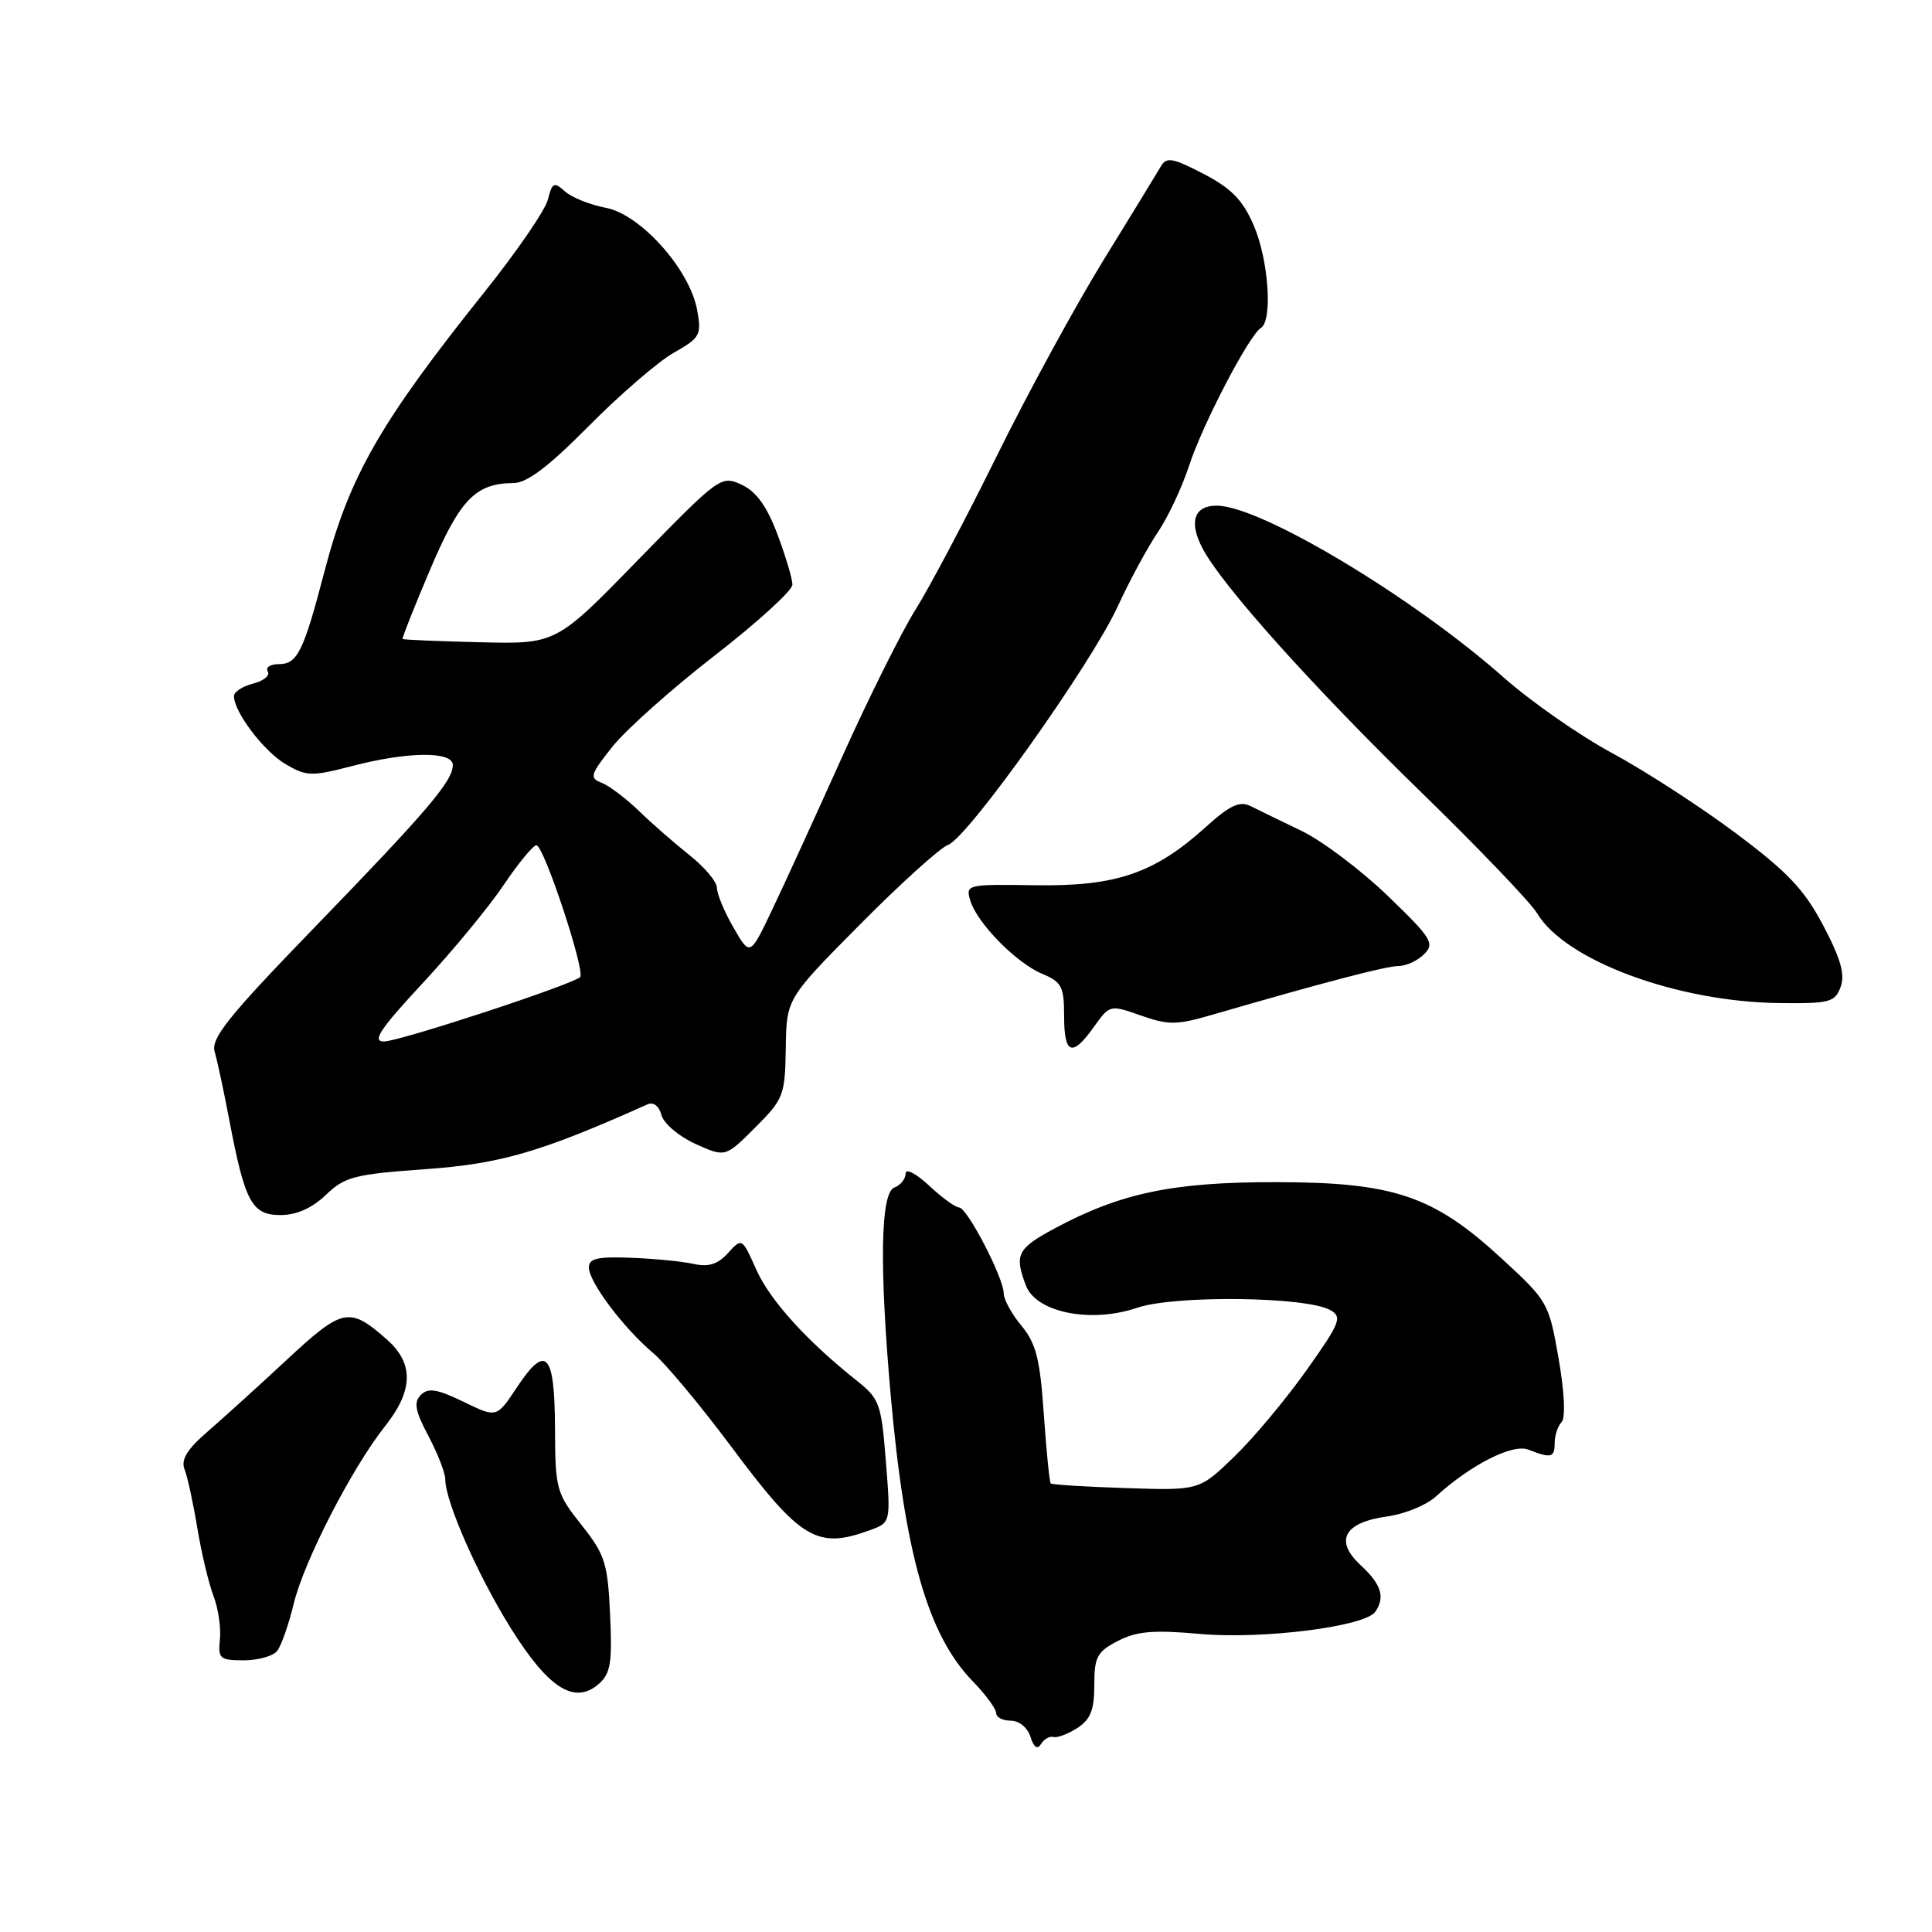 <?xml version="1.0" encoding="UTF-8" standalone="no"?>
<!DOCTYPE svg PUBLIC "-//W3C//DTD SVG 1.1//EN" "http://www.w3.org/Graphics/SVG/1.1/DTD/svg11.dtd" >
<svg xmlns="http://www.w3.org/2000/svg" xmlns:xlink="http://www.w3.org/1999/xlink" version="1.1" viewBox="0 0 256 256">
 <g >
 <path fill="currentColor"
d=" M 139.59 230.16 C 140.09 230.30 141.51 229.77 142.75 228.97 C 144.50 227.84 145.00 226.58 145.00 223.29 C 145.00 219.55 145.37 218.86 148.13 217.43 C 150.63 216.14 152.83 215.95 159.08 216.51 C 167.36 217.24 180.89 215.52 182.23 213.57 C 183.57 211.63 183.04 209.94 180.29 207.39 C 176.77 204.13 178.09 201.72 183.85 200.93 C 186.12 200.62 189.00 199.44 190.24 198.31 C 194.87 194.09 200.42 191.27 202.50 192.08 C 205.54 193.27 206.00 193.15 206.00 191.20 C 206.00 190.21 206.41 188.97 206.91 188.45 C 207.46 187.88 207.31 184.53 206.52 180.00 C 205.24 172.65 205.10 172.39 199.01 166.79 C 189.93 158.42 184.69 156.65 169.00 156.64 C 155.41 156.63 148.49 158.08 139.75 162.77 C 134.80 165.43 134.38 166.25 135.94 170.34 C 137.30 173.92 144.55 175.37 150.67 173.29 C 155.64 171.59 173.14 171.80 176.28 173.60 C 177.89 174.51 177.59 175.26 173.13 181.55 C 170.42 185.37 166.12 190.53 163.56 193.00 C 158.91 197.50 158.91 197.50 149.22 197.18 C 143.89 197.01 139.40 196.73 139.23 196.56 C 139.06 196.39 138.65 192.26 138.31 187.38 C 137.81 180.07 137.28 178.00 135.35 175.67 C 134.06 174.12 133.00 172.19 133.00 171.39 C 133.00 169.34 128.15 160.00 127.09 160.00 C 126.61 160.00 124.81 158.69 123.11 157.10 C 121.39 155.50 120.00 154.78 120.00 155.49 C 120.00 156.20 119.33 157.05 118.50 157.36 C 116.67 158.06 116.51 167.73 118.02 184.86 C 119.89 205.94 122.95 216.64 128.86 222.74 C 130.59 224.52 132.00 226.44 132.00 226.99 C 132.00 227.55 132.87 228.00 133.93 228.00 C 135.03 228.00 136.16 228.92 136.54 230.13 C 136.99 231.56 137.46 231.87 137.95 231.08 C 138.35 230.43 139.09 230.01 139.59 230.16 Z  M 80.84 213.97 C 80.53 207.12 80.18 206.01 77.04 202.05 C 73.71 197.85 73.57 197.34 73.54 189.17 C 73.49 179.20 72.35 178.01 68.46 183.88 C 65.81 187.88 65.81 187.88 61.41 185.74 C 57.92 184.05 56.74 183.86 55.77 184.83 C 54.79 185.81 55.00 186.94 56.77 190.28 C 58.00 192.60 59.00 195.18 59.00 196.00 C 59.00 198.94 63.25 208.62 67.65 215.69 C 72.66 223.73 76.13 225.93 79.34 223.13 C 80.90 221.77 81.14 220.33 80.84 213.97 Z  M 36.73 218.75 C 37.27 218.06 38.26 215.25 38.92 212.50 C 40.29 206.84 46.63 194.51 51.05 188.94 C 54.78 184.22 54.85 180.65 51.25 177.48 C 46.30 173.11 45.41 173.29 38.02 180.16 C 34.27 183.65 29.52 187.95 27.48 189.72 C 24.76 192.07 23.95 193.42 24.46 194.72 C 24.85 195.70 25.61 199.20 26.15 202.50 C 26.70 205.80 27.66 209.84 28.29 211.48 C 28.92 213.11 29.30 215.70 29.14 217.23 C 28.87 219.78 29.13 220.00 32.30 220.00 C 34.20 220.00 36.20 219.44 36.73 218.75 Z  M 115.26 202.76 C 118.03 201.75 118.03 201.75 117.38 193.62 C 116.79 186.06 116.53 185.33 113.62 183.02 C 106.95 177.73 102.04 172.32 100.22 168.25 C 98.33 164.01 98.31 164.00 96.47 166.03 C 95.11 167.53 93.89 167.92 91.88 167.47 C 90.37 167.14 86.63 166.77 83.57 166.66 C 79.14 166.49 78.01 166.76 78.03 167.97 C 78.06 169.91 82.63 175.98 86.52 179.26 C 88.16 180.64 92.88 186.30 97.00 191.83 C 106.09 204.01 108.27 205.32 115.26 202.76 Z  M 43.18 158.33 C 45.69 155.92 46.97 155.59 56.40 154.92 C 66.39 154.20 71.63 152.67 85.81 146.33 C 86.59 145.98 87.33 146.56 87.65 147.76 C 87.94 148.87 89.96 150.58 92.14 151.57 C 96.11 153.36 96.11 153.36 100.07 149.40 C 103.83 145.64 104.02 145.15 104.12 138.89 C 104.21 132.33 104.21 132.33 113.96 122.49 C 119.32 117.08 124.58 112.33 125.64 111.94 C 128.27 110.97 144.60 88.00 148.11 80.34 C 149.67 76.95 152.05 72.55 153.40 70.55 C 154.76 68.55 156.63 64.57 157.56 61.71 C 159.34 56.25 165.51 44.42 167.08 43.45 C 168.66 42.47 168.09 34.36 166.11 29.83 C 164.66 26.48 163.14 24.94 159.46 23.03 C 155.40 20.92 154.56 20.77 153.83 22.03 C 153.36 22.84 149.93 28.45 146.20 34.50 C 142.48 40.55 136.10 52.25 132.04 60.50 C 127.97 68.75 123.14 77.88 121.31 80.78 C 119.48 83.69 115.11 92.46 111.59 100.28 C 108.08 108.10 103.89 117.25 102.29 120.60 C 99.38 126.71 99.38 126.71 97.19 122.91 C 95.98 120.82 95.00 118.45 95.00 117.65 C 95.00 116.85 93.38 114.92 91.41 113.35 C 89.43 111.78 86.39 109.13 84.66 107.45 C 82.92 105.77 80.69 104.09 79.69 103.71 C 78.07 103.09 78.22 102.61 81.19 98.89 C 83.01 96.62 89.11 91.19 94.75 86.82 C 100.39 82.45 105.00 78.24 105.00 77.47 C 105.00 76.70 104.10 73.70 103.01 70.79 C 101.60 67.05 100.21 65.13 98.26 64.22 C 95.55 62.97 95.31 63.15 84.59 74.15 C 73.69 85.35 73.69 85.35 63.60 85.10 C 58.06 84.97 53.44 84.77 53.34 84.67 C 53.24 84.58 54.88 80.45 56.98 75.50 C 60.93 66.19 63.00 64.04 68.03 64.01 C 69.83 64.00 72.67 61.85 78.03 56.44 C 82.14 52.29 87.19 47.93 89.26 46.75 C 92.78 44.76 92.98 44.39 92.37 41.06 C 91.38 35.67 84.85 28.38 80.25 27.53 C 78.19 27.14 75.77 26.17 74.87 25.37 C 73.41 24.06 73.17 24.18 72.60 26.44 C 72.26 27.83 68.46 33.37 64.16 38.74 C 50.36 56.00 46.29 63.11 43.01 75.66 C 40.23 86.32 39.41 88.00 36.96 88.00 C 35.82 88.00 35.15 88.44 35.48 88.97 C 35.81 89.50 34.94 90.23 33.54 90.58 C 32.14 90.93 31.00 91.68 31.00 92.24 C 31.00 94.34 34.96 99.56 37.85 101.26 C 40.61 102.88 41.28 102.90 46.63 101.51 C 54.01 99.58 60.00 99.52 60.00 101.37 C 60.00 103.49 56.68 107.39 41.71 122.85 C 30.28 134.65 27.93 137.58 28.44 139.35 C 28.79 140.53 29.67 144.65 30.40 148.50 C 32.46 159.31 33.38 161.00 37.17 161.00 C 39.30 161.00 41.34 160.09 43.18 158.33 Z  M 144.96 136.05 C 147.05 133.13 147.08 133.12 151.17 134.56 C 154.78 135.83 155.91 135.83 160.39 134.53 C 175.34 130.19 183.69 128.00 185.32 128.00 C 186.32 128.00 187.85 127.29 188.71 126.43 C 190.14 125.00 189.69 124.30 183.86 118.68 C 180.33 115.28 175.20 111.42 172.47 110.10 C 169.74 108.78 166.68 107.30 165.68 106.80 C 164.27 106.10 162.95 106.71 159.80 109.56 C 152.97 115.73 147.92 117.46 137.21 117.30 C 128.11 117.16 127.93 117.20 128.57 119.33 C 129.47 122.33 134.68 127.62 138.13 129.05 C 140.67 130.11 141.00 130.74 141.00 134.62 C 141.00 139.74 142.06 140.13 144.96 136.05 Z  M 243.89 130.78 C 244.50 129.13 243.91 127.04 241.60 122.66 C 239.09 117.88 236.89 115.55 230.00 110.40 C 225.32 106.90 217.98 102.15 213.69 99.83 C 209.39 97.52 202.86 92.97 199.19 89.72 C 187.12 79.05 166.98 67.00 161.22 67.00 C 158.22 67.00 157.50 69.15 159.34 72.66 C 161.90 77.55 173.95 90.99 188.32 104.98 C 195.92 112.38 202.82 119.59 203.66 120.99 C 207.35 127.25 222.19 132.76 235.78 132.91 C 242.43 132.99 243.14 132.81 243.89 130.78 Z  M 56.03 130.25 C 59.99 125.99 64.81 120.14 66.75 117.25 C 68.70 114.36 70.64 112.00 71.08 112.00 C 72.06 112.00 77.60 128.73 76.87 129.47 C 75.87 130.46 52.92 138.00 50.88 138.00 C 49.26 138.00 50.33 136.39 56.03 130.25 Z "/>
</g>
</svg>